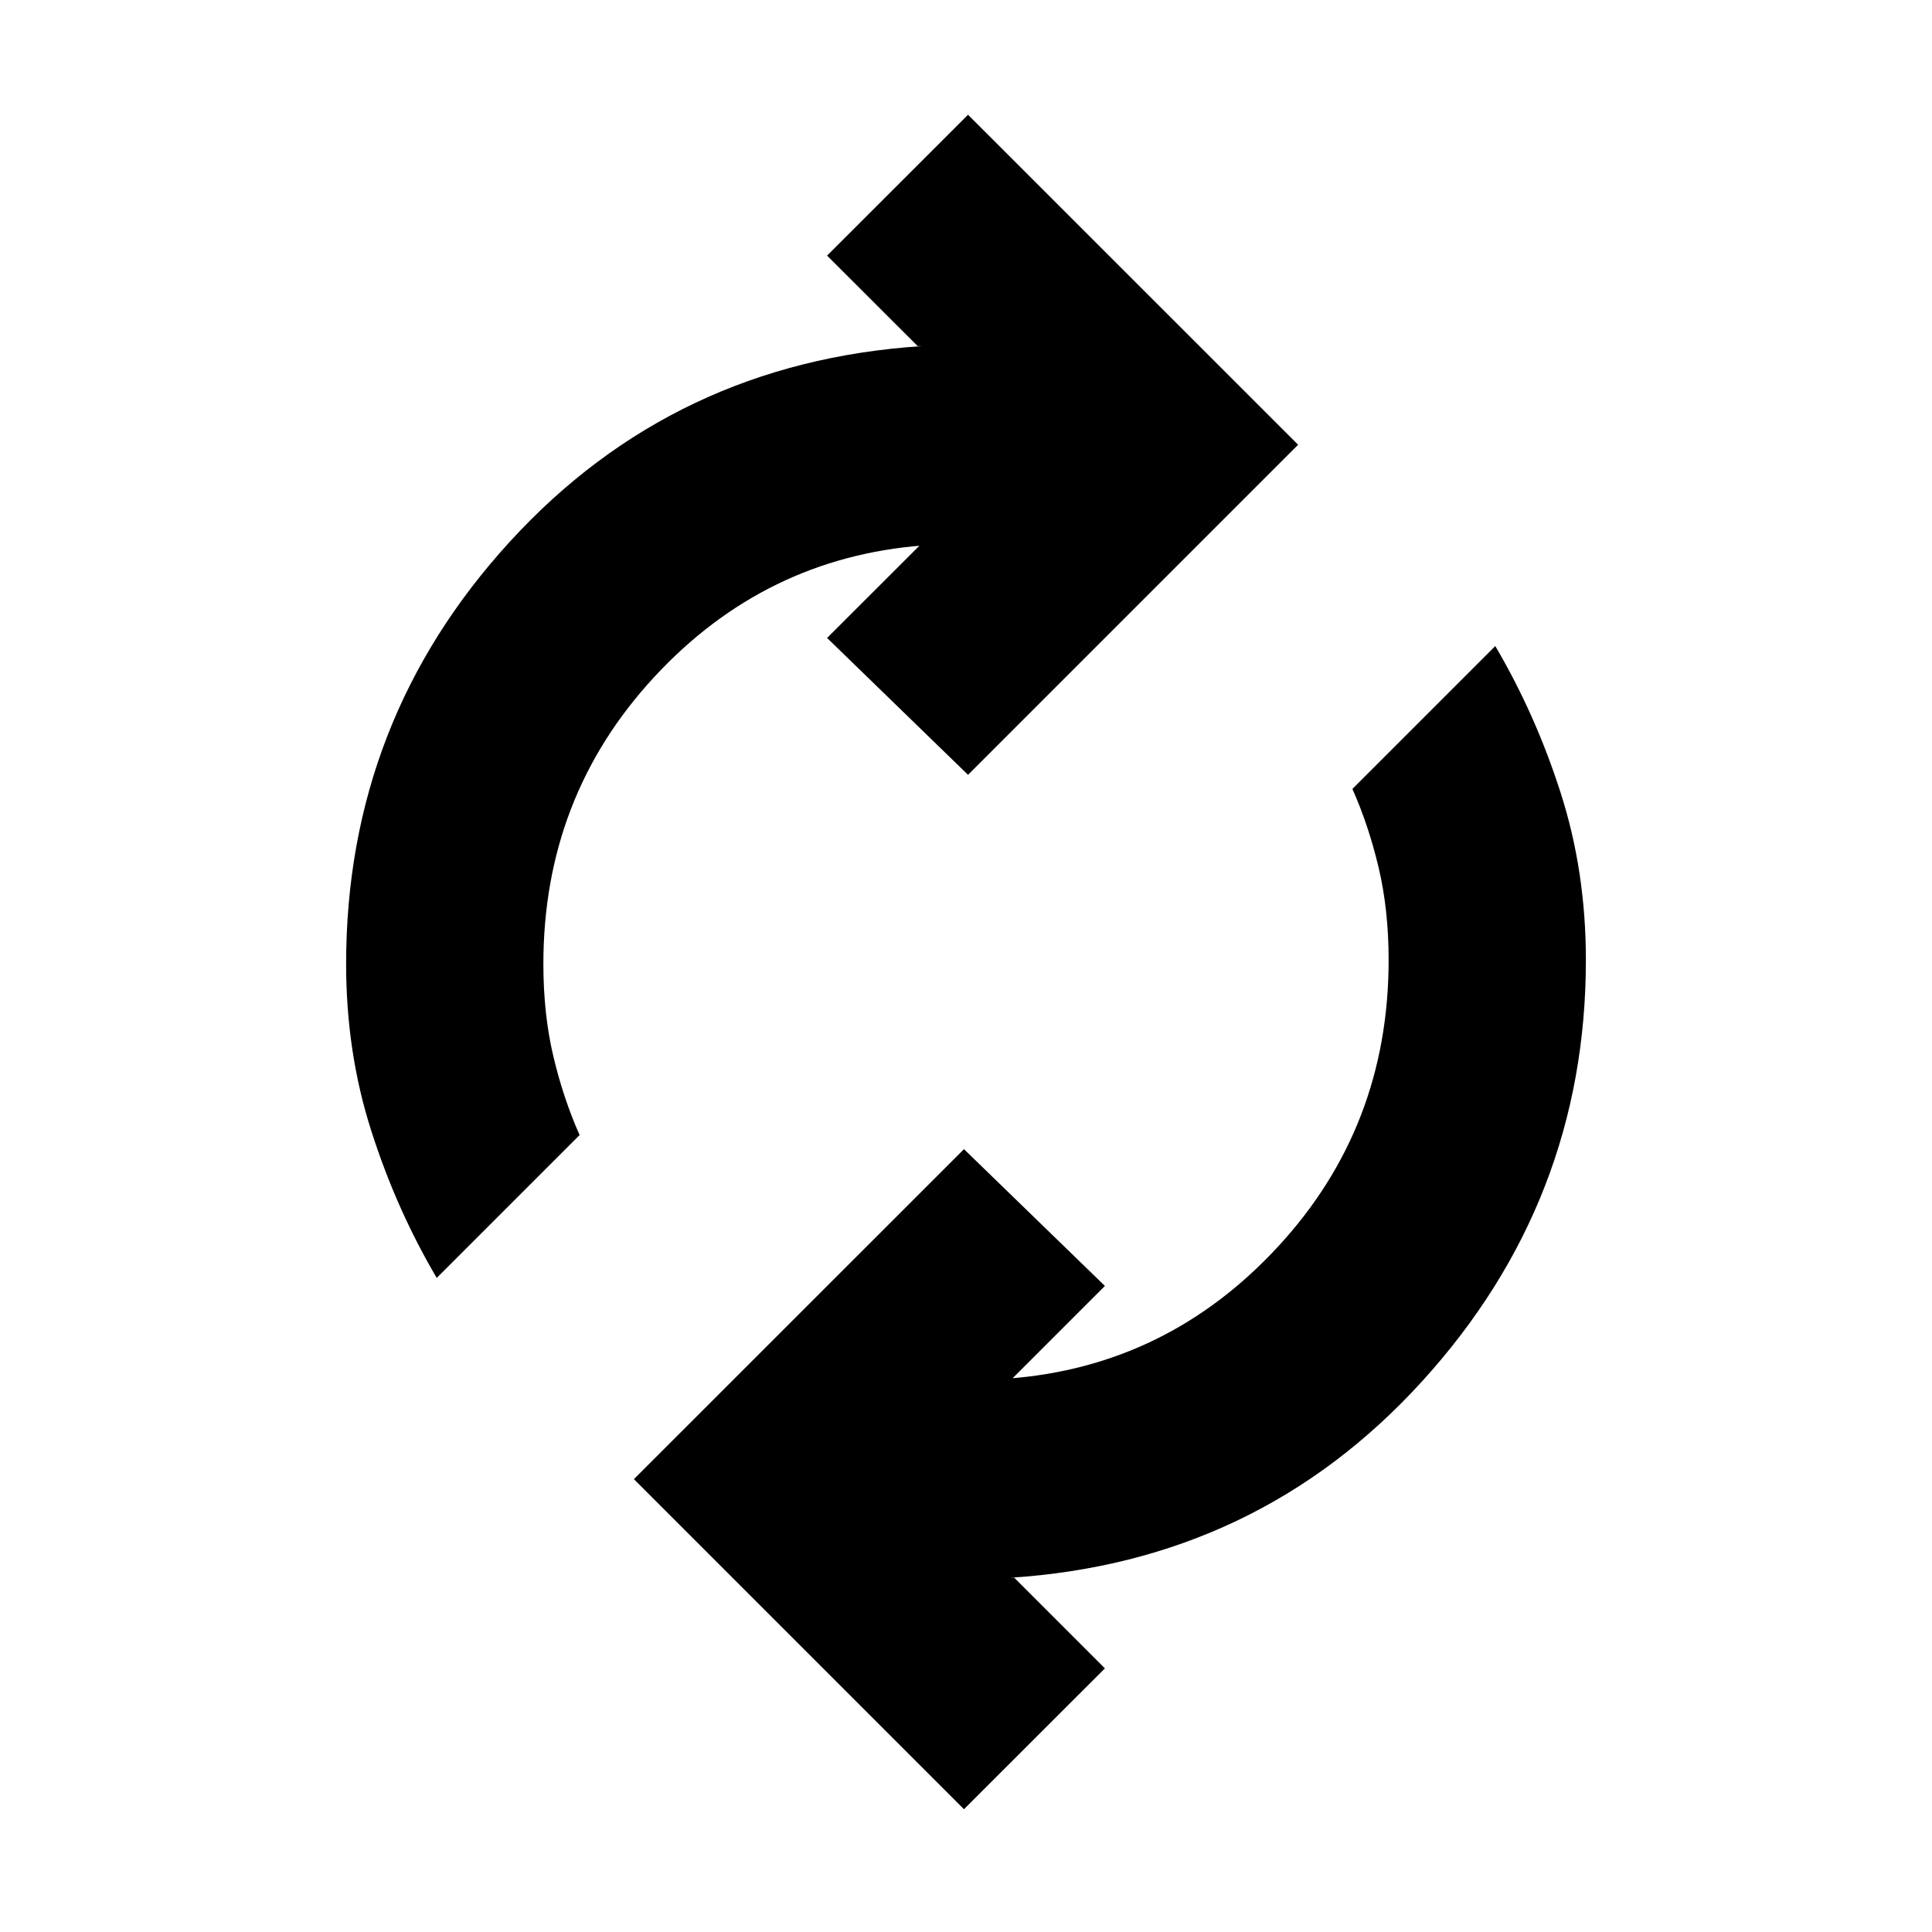 <svg xmlns="http://www.w3.org/2000/svg" height="20" width="20"><path d="M4.521 13.229q-.417-.708-.677-1.521-.261-.812-.261-1.729 0-2.521 1.698-4.375t4.261-2.021H9.5l-.938-.937 1.459-1.458 3.417 3.416-3.417 3.417-1.459-1.417.959-.958h.041q-1.645.125-2.791 1.364-1.146 1.24-1.146 2.969 0 .521.104.959.104.437.271.812Zm5.458 5.5-3.417-3.417 3.417-3.416 1.459 1.416-.959.959h-.041q1.645-.125 2.791-1.365 1.146-1.239 1.146-2.968 0-.521-.104-.959-.104-.437-.271-.812l1.479-1.479q.417.708.677 1.52.261.813.261 1.73 0 2.5-1.698 4.364-1.698 1.865-4.261 2.031h.042l.938.938Z"/></svg>